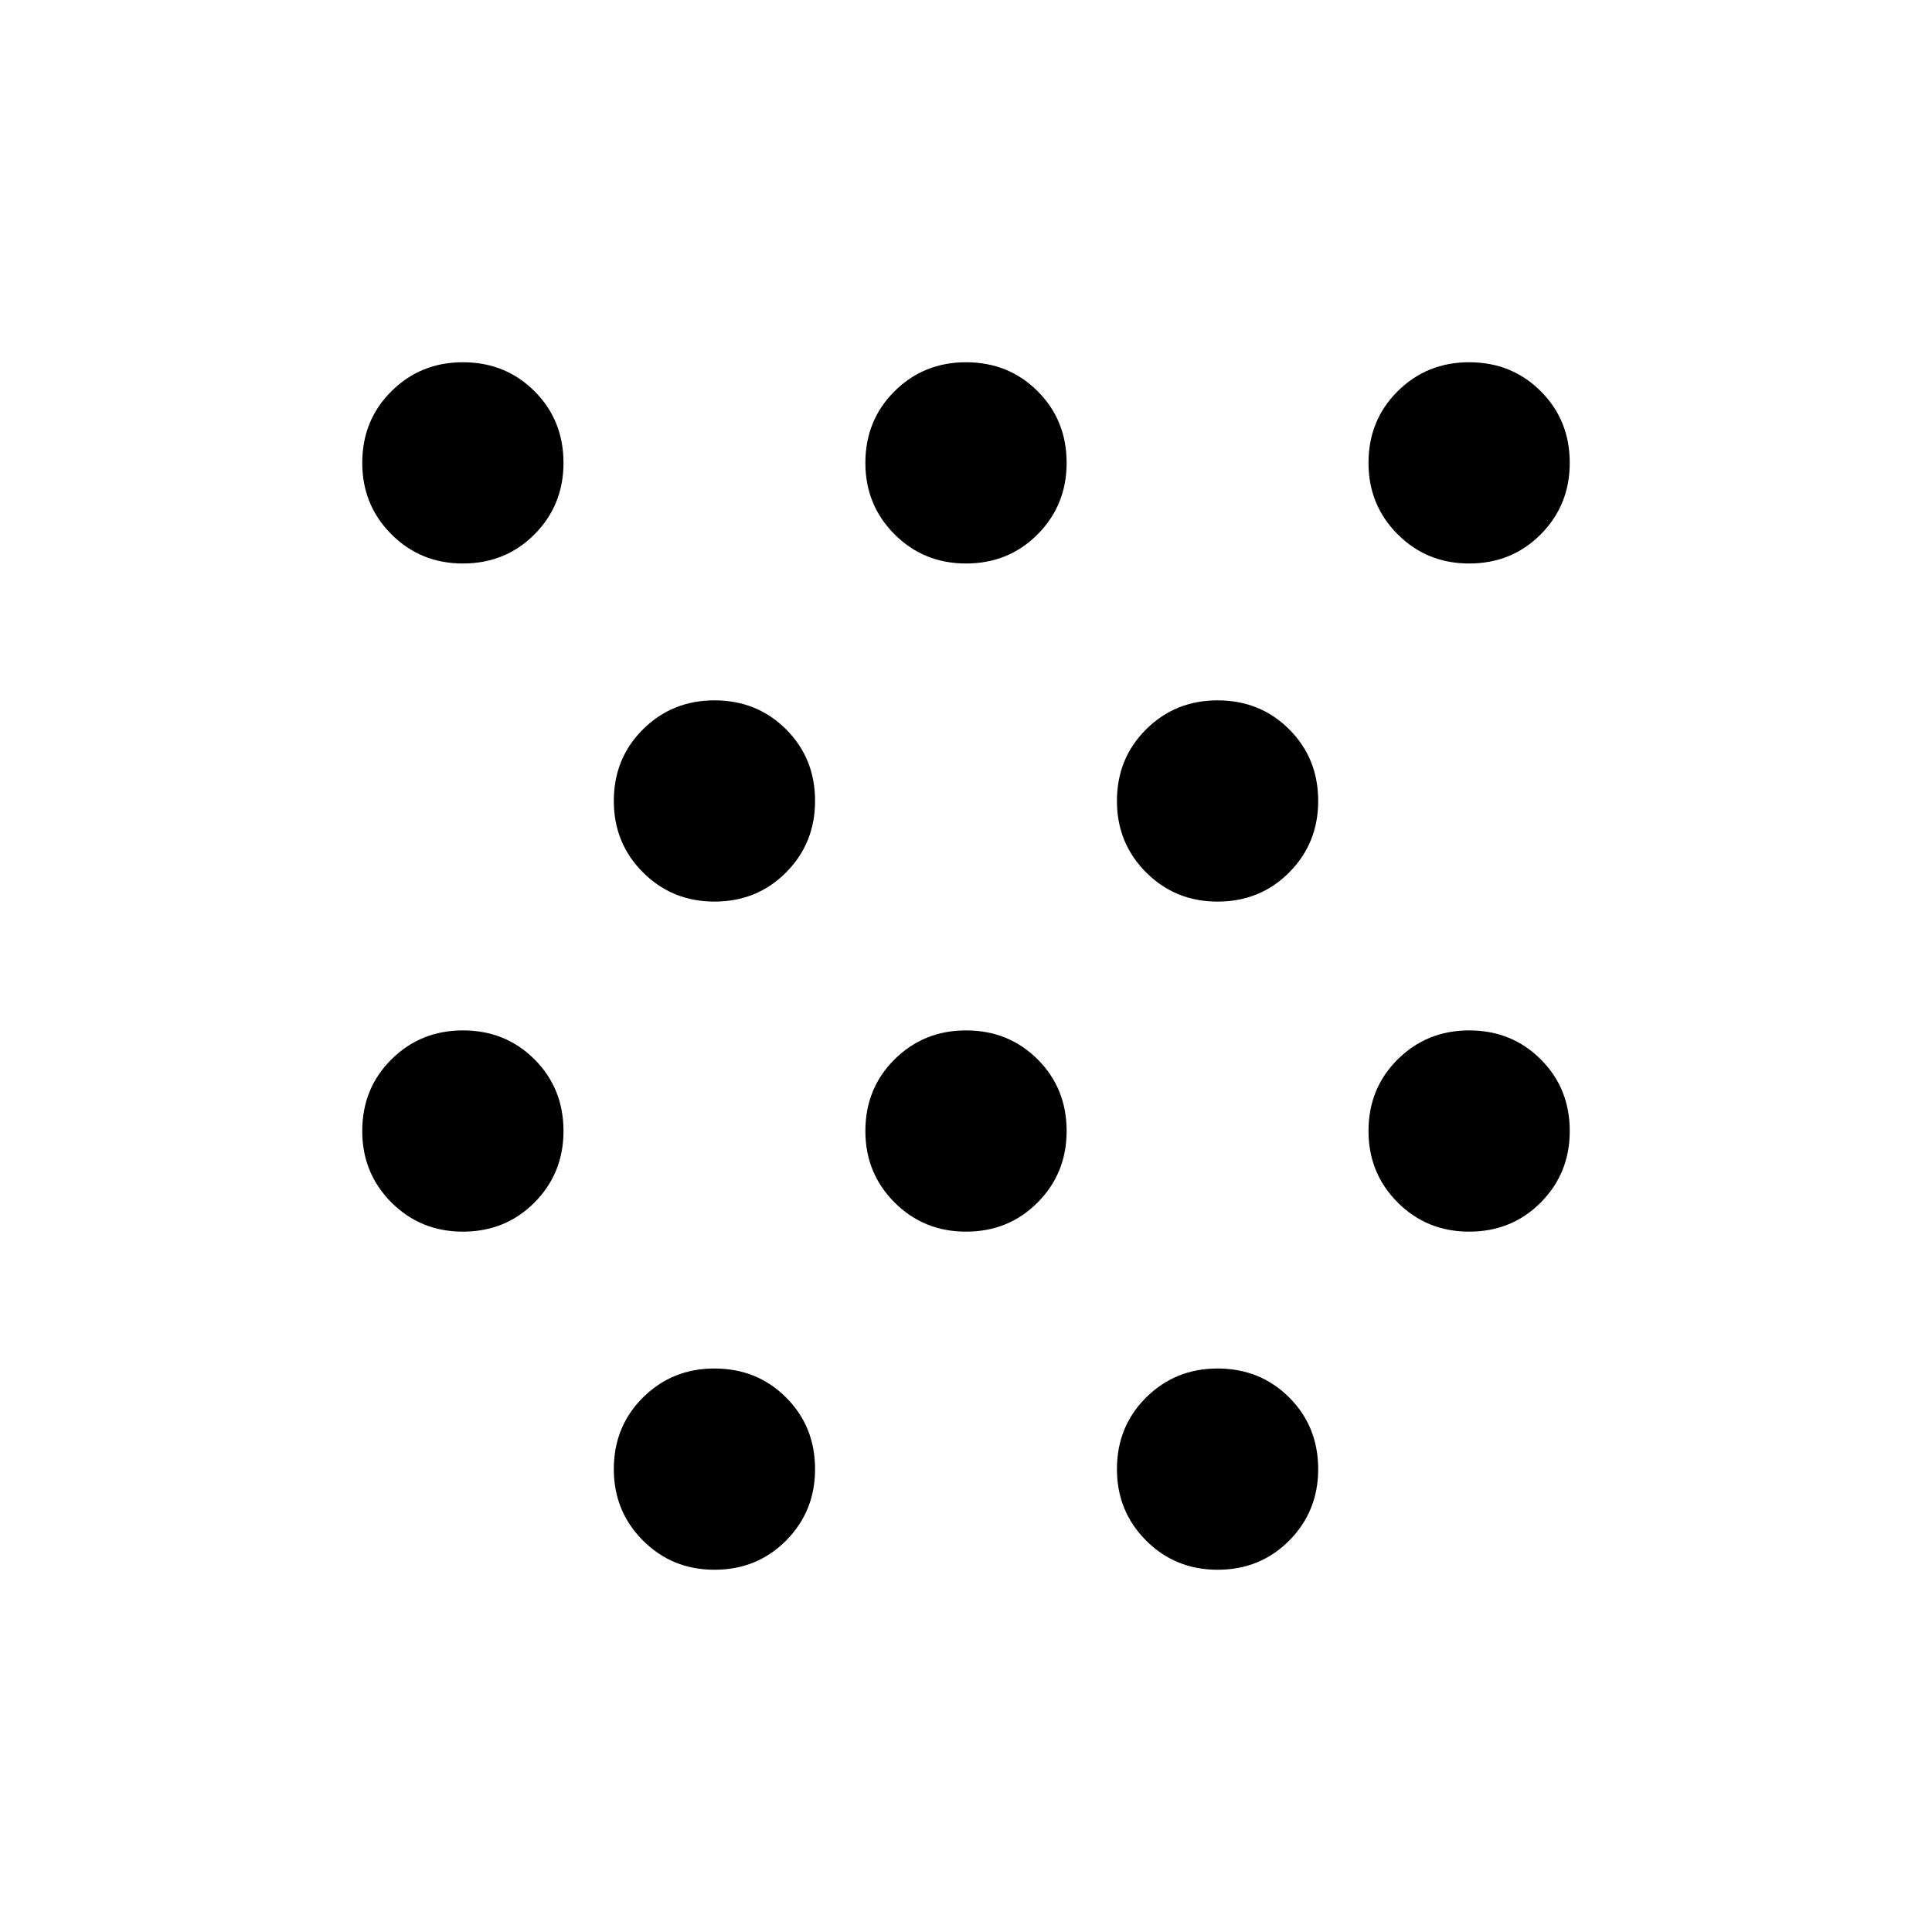 <svg xmlns="http://www.w3.org/2000/svg" height="48" viewBox="0 -960 960 960" width="48">
  <defs>
    <style type="text/css" id="current-color-scheme">.ColorScheme-Text { color:#000000; }</style>
  </defs><path class="ColorScheme-Text" fill="currentColor" d="M230-348q-21 0-35.5-14.5T180-398q0-21.2 14.5-35.6Q209-448 230-448q21.2 0 35.6 14.4Q280-419.2 280-398q0 21-14.4 35.5T230-348Zm0-332q-21 0-35.5-14.5T180-730q0-21.2 14.5-35.6Q209-780 230-780q21.2 0 35.6 14.4Q280-751.2 280-730q0 21-14.4 35.5T230-680Zm125 500q-21 0-35.5-14.5T305-230q0-21.2 14.5-35.6Q334-280 355-280q21.2 0 35.6 14.4Q405-251.2 405-230q0 21-14.4 35.5T355-180Zm0-332q-21 0-35.5-14.5T305-562q0-21.2 14.5-35.6Q334-612 355-612q21.2 0 35.6 14.4Q405-583.2 405-562q0 21-14.4 35.5T355-512Zm125 164q-21 0-35.5-14.5T430-398q0-21.2 14.5-35.6Q459-448 480-448q21.2 0 35.6 14.4Q530-419.2 530-398q0 21-14.4 35.5T480-348Zm0-332q-21 0-35.5-14.5T430-730q0-21.2 14.5-35.6Q459-780 480-780q21.2 0 35.6 14.4Q530-751.2 530-730q0 21-14.4 35.5T480-680Zm125 500q-21 0-35.5-14.5T555-230q0-21.2 14.5-35.6Q584-280 605-280q21.2 0 35.6 14.4Q655-251.2 655-230q0 21-14.4 35.5T605-180Zm0-332q-21 0-35.5-14.5T555-562q0-21.2 14.5-35.6Q584-612 605-612q21.2 0 35.6 14.4Q655-583.2 655-562q0 21-14.4 35.5T605-512Zm125 164q-21 0-35.5-14.5T680-398q0-21.2 14.5-35.6Q709-448 730-448q21.2 0 35.6 14.4Q780-419.2 780-398q0 21-14.4 35.5T730-348Zm0-332q-21 0-35.5-14.5T680-730q0-21.2 14.5-35.6Q709-780 730-780q21.2 0 35.6 14.4Q780-751.2 780-730q0 21-14.4 35.5T730-680Z"/></svg>